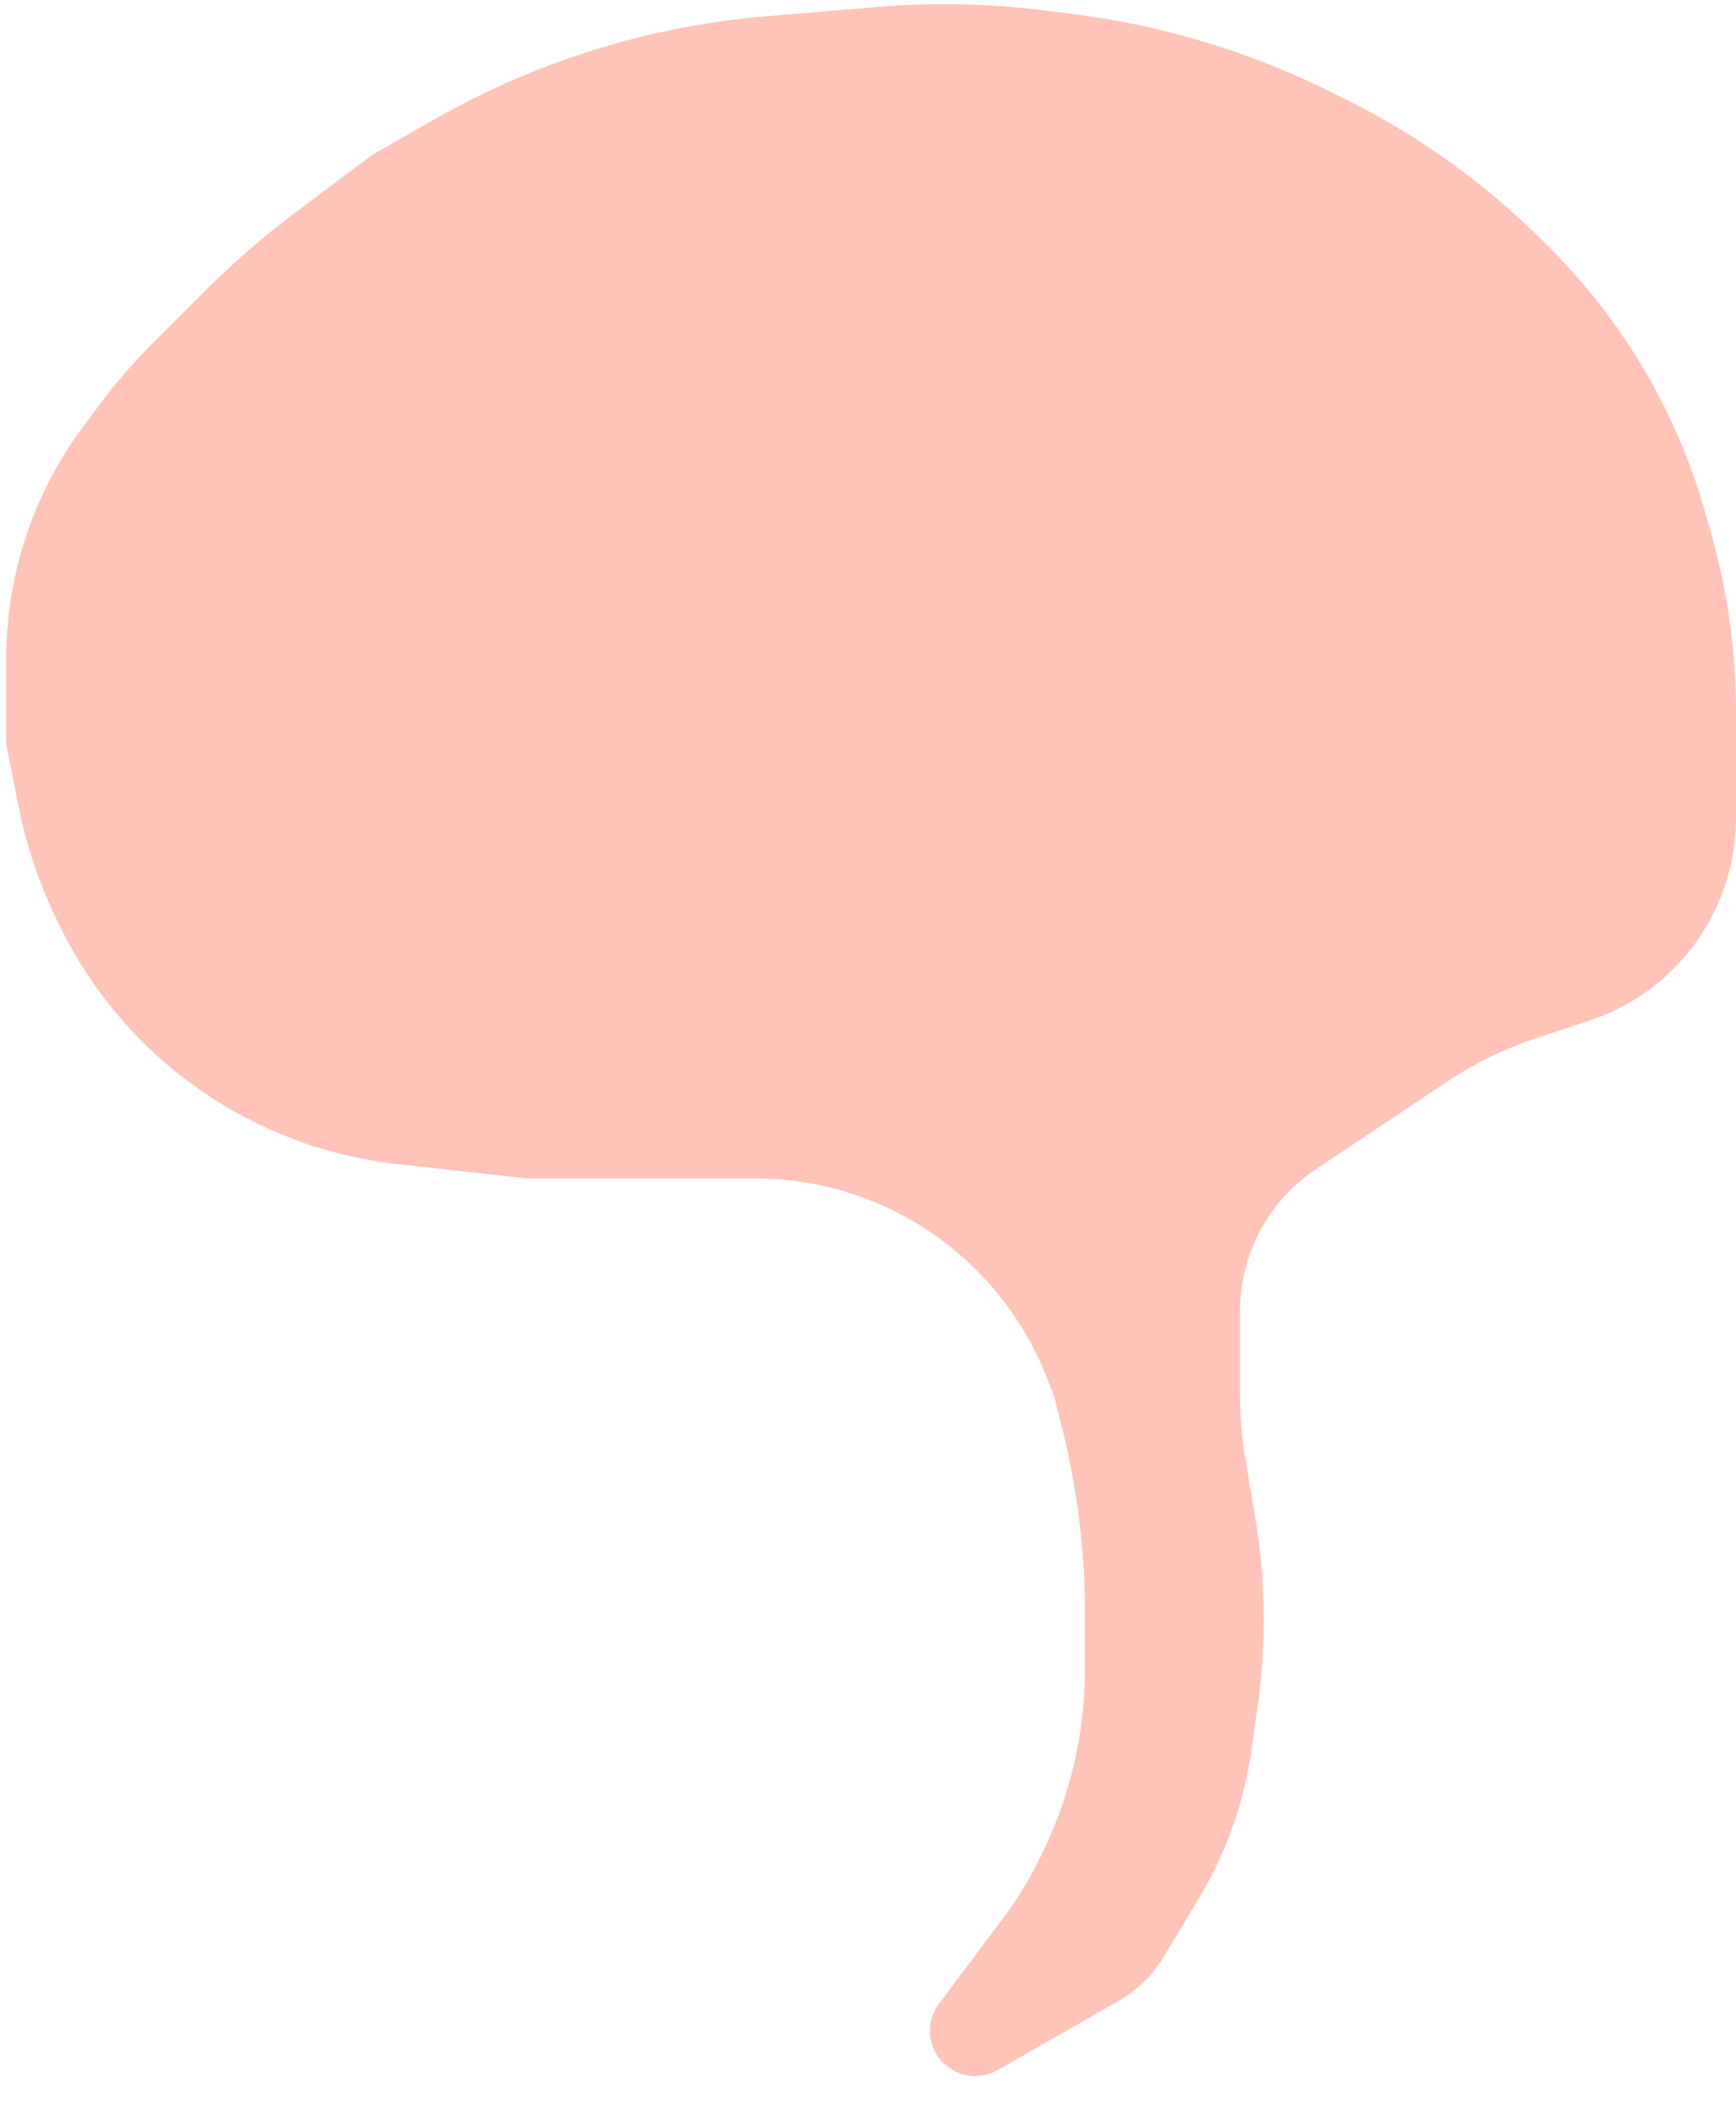 <svg width="28" height="34" viewBox="0 0 28 34" fill="none" xmlns="http://www.w3.org/2000/svg">
<path id="Vector 13" d="M0.1 10.62V12L0.302 13.009C0.433 13.667 0.652 14.304 0.952 14.904L1 15C1.331 15.662 1.767 16.267 2.291 16.791C3.397 17.897 4.847 18.594 6.402 18.767L8.5 19H12.18C12.723 19 13.263 19.087 13.778 19.259C15.187 19.729 16.318 20.796 16.87 22.175L17 22.5L17.134 23.035C17.377 24.008 17.5 25.007 17.5 26.01V26.9C17.5 27.629 17.383 28.352 17.152 29.043C17.051 29.347 16.928 29.644 16.785 29.931L16.738 30.024C16.58 30.341 16.393 30.642 16.181 30.926L15.146 32.306C15.051 32.432 15 32.585 15 32.743C15 33.303 15.605 33.654 16.091 33.376L18.039 32.263C18.341 32.091 18.594 31.843 18.773 31.545L19.346 30.59C19.778 29.87 20.061 29.072 20.18 28.242L20.283 27.518C20.427 26.512 20.415 25.49 20.248 24.487L20.082 23.493C20.027 23.165 20 22.833 20 22.5V21.141C20 20.411 20.29 19.71 20.807 19.193C20.935 19.065 21.076 18.949 21.227 18.849L23.357 17.429C23.784 17.144 24.247 16.918 24.733 16.756L25.649 16.45C26.514 16.162 27.229 15.542 27.637 14.726C27.876 14.249 28 13.722 28 13.188V11.489C28 10.501 27.862 9.518 27.591 8.568L27.496 8.236C27.168 7.088 26.633 6.011 25.917 5.056C25.639 4.686 25.336 4.336 25.009 4.009L24.891 3.891C23.97 2.97 22.906 2.203 21.741 1.62L21.492 1.496C20.174 0.837 18.753 0.407 17.29 0.224L16.843 0.168C15.95 0.056 15.048 0.038 14.151 0.112L12.37 0.261C10.479 0.418 8.647 0.988 7 1.929L6 2.5L4.739 3.446C4.247 3.815 3.782 4.218 3.347 4.653L2.422 5.578C2.141 5.859 1.88 6.159 1.642 6.477L1.352 6.864C0.791 7.612 0.405 8.476 0.222 9.392C0.141 9.796 0.1 10.208 0.1 10.62Z" fill="#FFC3B8"/>
</svg>
